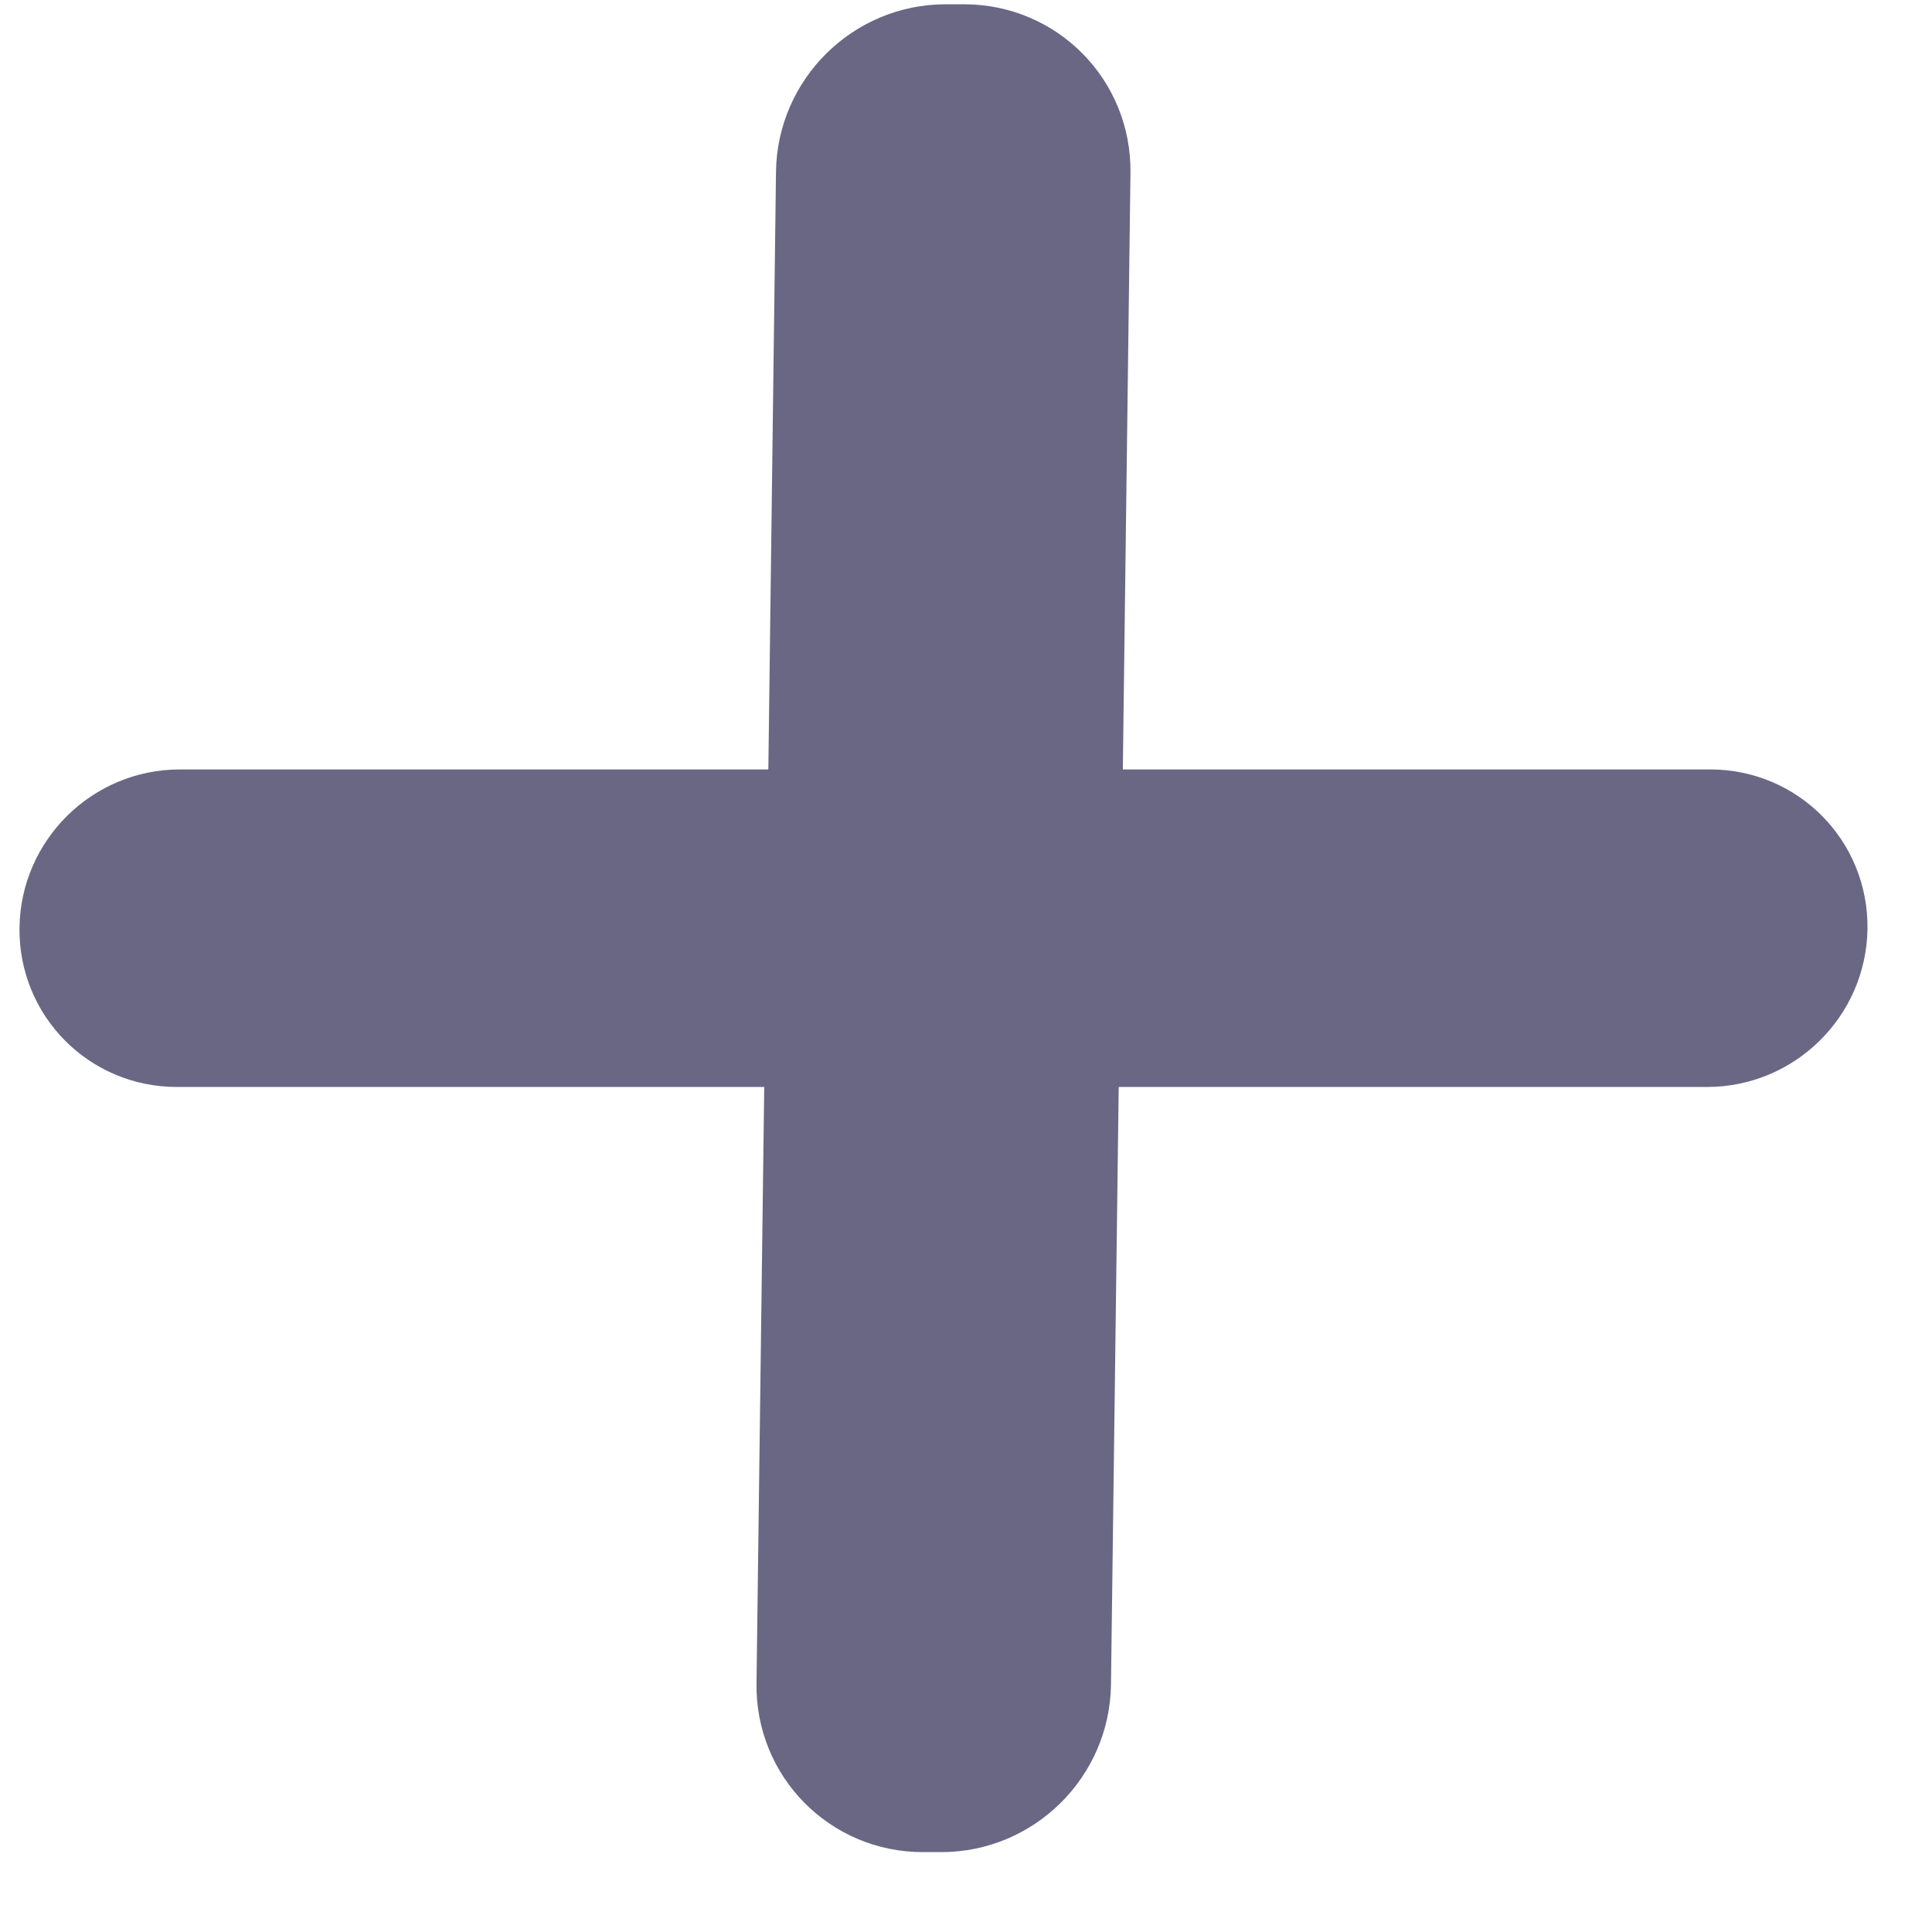 <svg width="23" height="23" viewBox="0 0 23 23" fill="none" xmlns="http://www.w3.org/2000/svg">
<path d="M20.324 12.44C21.092 12.44 21.722 11.818 21.732 11.05C21.742 10.282 21.128 9.66 20.36 9.66L13.36 9.66C13.084 9.66 12.863 9.436 12.867 9.16L12.958 2.051C12.969 1.222 12.306 0.551 11.478 0.551H11.258C10.429 0.551 9.749 1.222 9.738 2.051L9.647 9.16C9.643 9.436 9.416 9.66 9.14 9.66H2.14C1.372 9.66 0.742 10.282 0.732 11.05C0.722 11.818 1.336 12.44 2.104 12.44H9.104C9.38 12.44 9.601 12.664 9.598 12.94L9.506 20.049C9.495 20.878 10.158 21.549 10.986 21.549H11.207C12.035 21.549 12.715 20.878 12.726 20.049L12.818 12.94C12.821 12.664 13.048 12.44 13.324 12.44L20.324 12.44Z" fill="#6A6785" stroke="#6A6785"/>
</svg>
